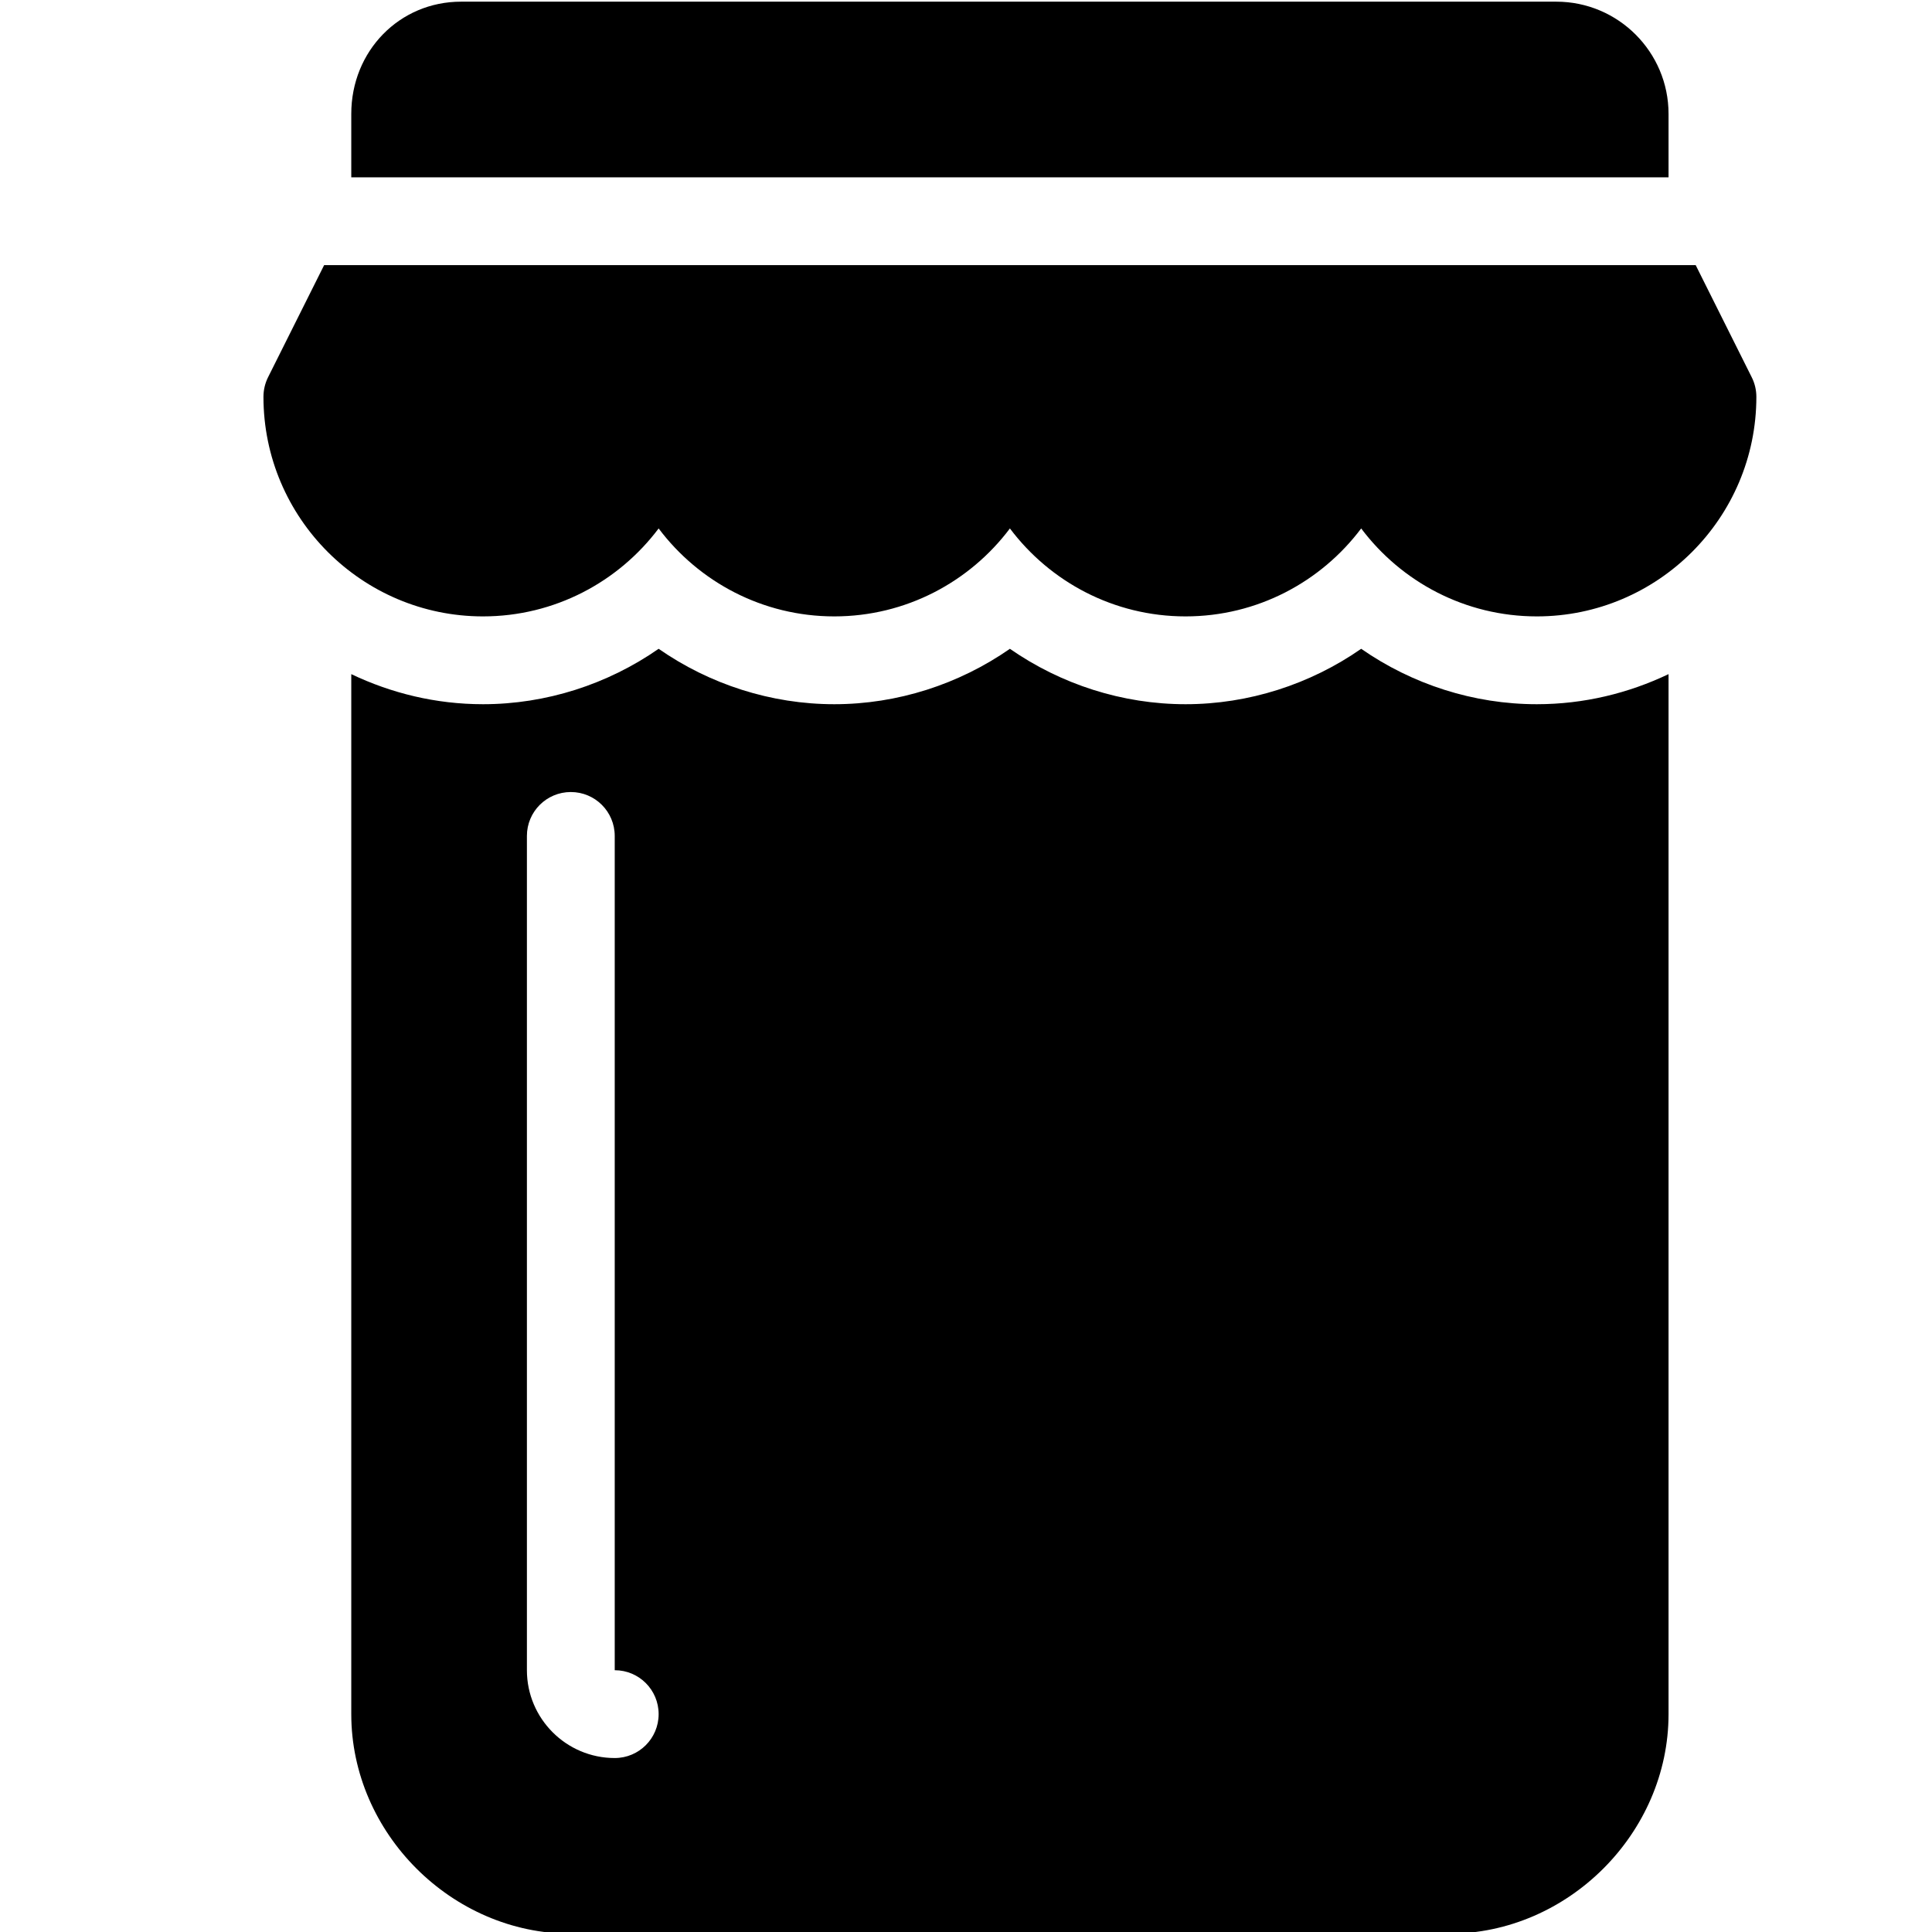 <?xml version="1.0" encoding="UTF-8" standalone="no"?>
<svg width="44px" height="44px" viewBox="0 0 44 44" version="1.1" xmlns="http://www.w3.org/2000/svg" xmlns:xlink="http://www.w3.org/1999/xlink">
    <!-- Generator: Sketch 3.7.2 (28276) - http://www.bohemiancoding.com/sketch -->
    <title>foo-jam</title>
    <desc>Created with Sketch.</desc>
    <defs></defs>
    <g id="44px-Glyph" stroke="none" stroke-width="1" fill="none" fill-rule="evenodd">
        <g id="foo-jam" fill="#000000">
            <path d="M14,40.038 C12.897,40.038 12,39.14 12,38.038 L12,19.038 C12,18.485 12.447,18.038 13,18.038 C13.553,18.038 14,18.485 14,19.038 L14,38.038 C14.553,38.038 15,38.485 15,39.038 C15,39.591 14.553,40.038 14,40.038 M35,16.038 C33.561,16.038 32.163,15.585 31,14.776 C29.837,15.585 28.438,16.038 27,16.038 C25.561,16.038 24.163,15.585 23,14.776 C21.837,15.585 20.438,16.038 19,16.038 C17.561,16.038 16.163,15.585 15,14.776 C13.837,15.585 12.438,16.038 11,16.038 C9.925,16.038 8.911,15.787 8,15.353 L8,39.038 C8,41.748 10.29,44.038 13,44.038 L33,44.038 C35.71,44.038 38,41.748 38,39.038 L38,15.353 C37.089,15.787 36.074,16.038 35,16.038" id="Fill-133"></path>
            <path d="M38,4.038 L38,2.594 C38,1.184 36.853,0.038 35.444,0.038 L10.5,0.038 C9.098,0.038 8,1.161 8,2.594 L8,4.038 L38,4.038 Z" id="Fill-134"></path>
            <path d="M38.618,6.038 L7.382,6.038 L6.105,8.591 C6.036,8.729 6,8.883 6,9.038 C6,11.795 8.243,14.038 11,14.038 C12.634,14.038 14.087,13.25 15,12.035 C15.913,13.25 17.366,14.038 19,14.038 C20.634,14.038 22.087,13.25 23,12.035 C23.913,13.25 25.366,14.038 27,14.038 C28.634,14.038 30.087,13.25 31,12.035 C31.913,13.25 33.366,14.038 35,14.038 C37.757,14.038 40,11.795 40,9.038 C40,8.883 39.964,8.729 39.894,8.591 L38.618,6.038 Z" id="Fill-135"></path>
        </g>
    </g>
</svg>